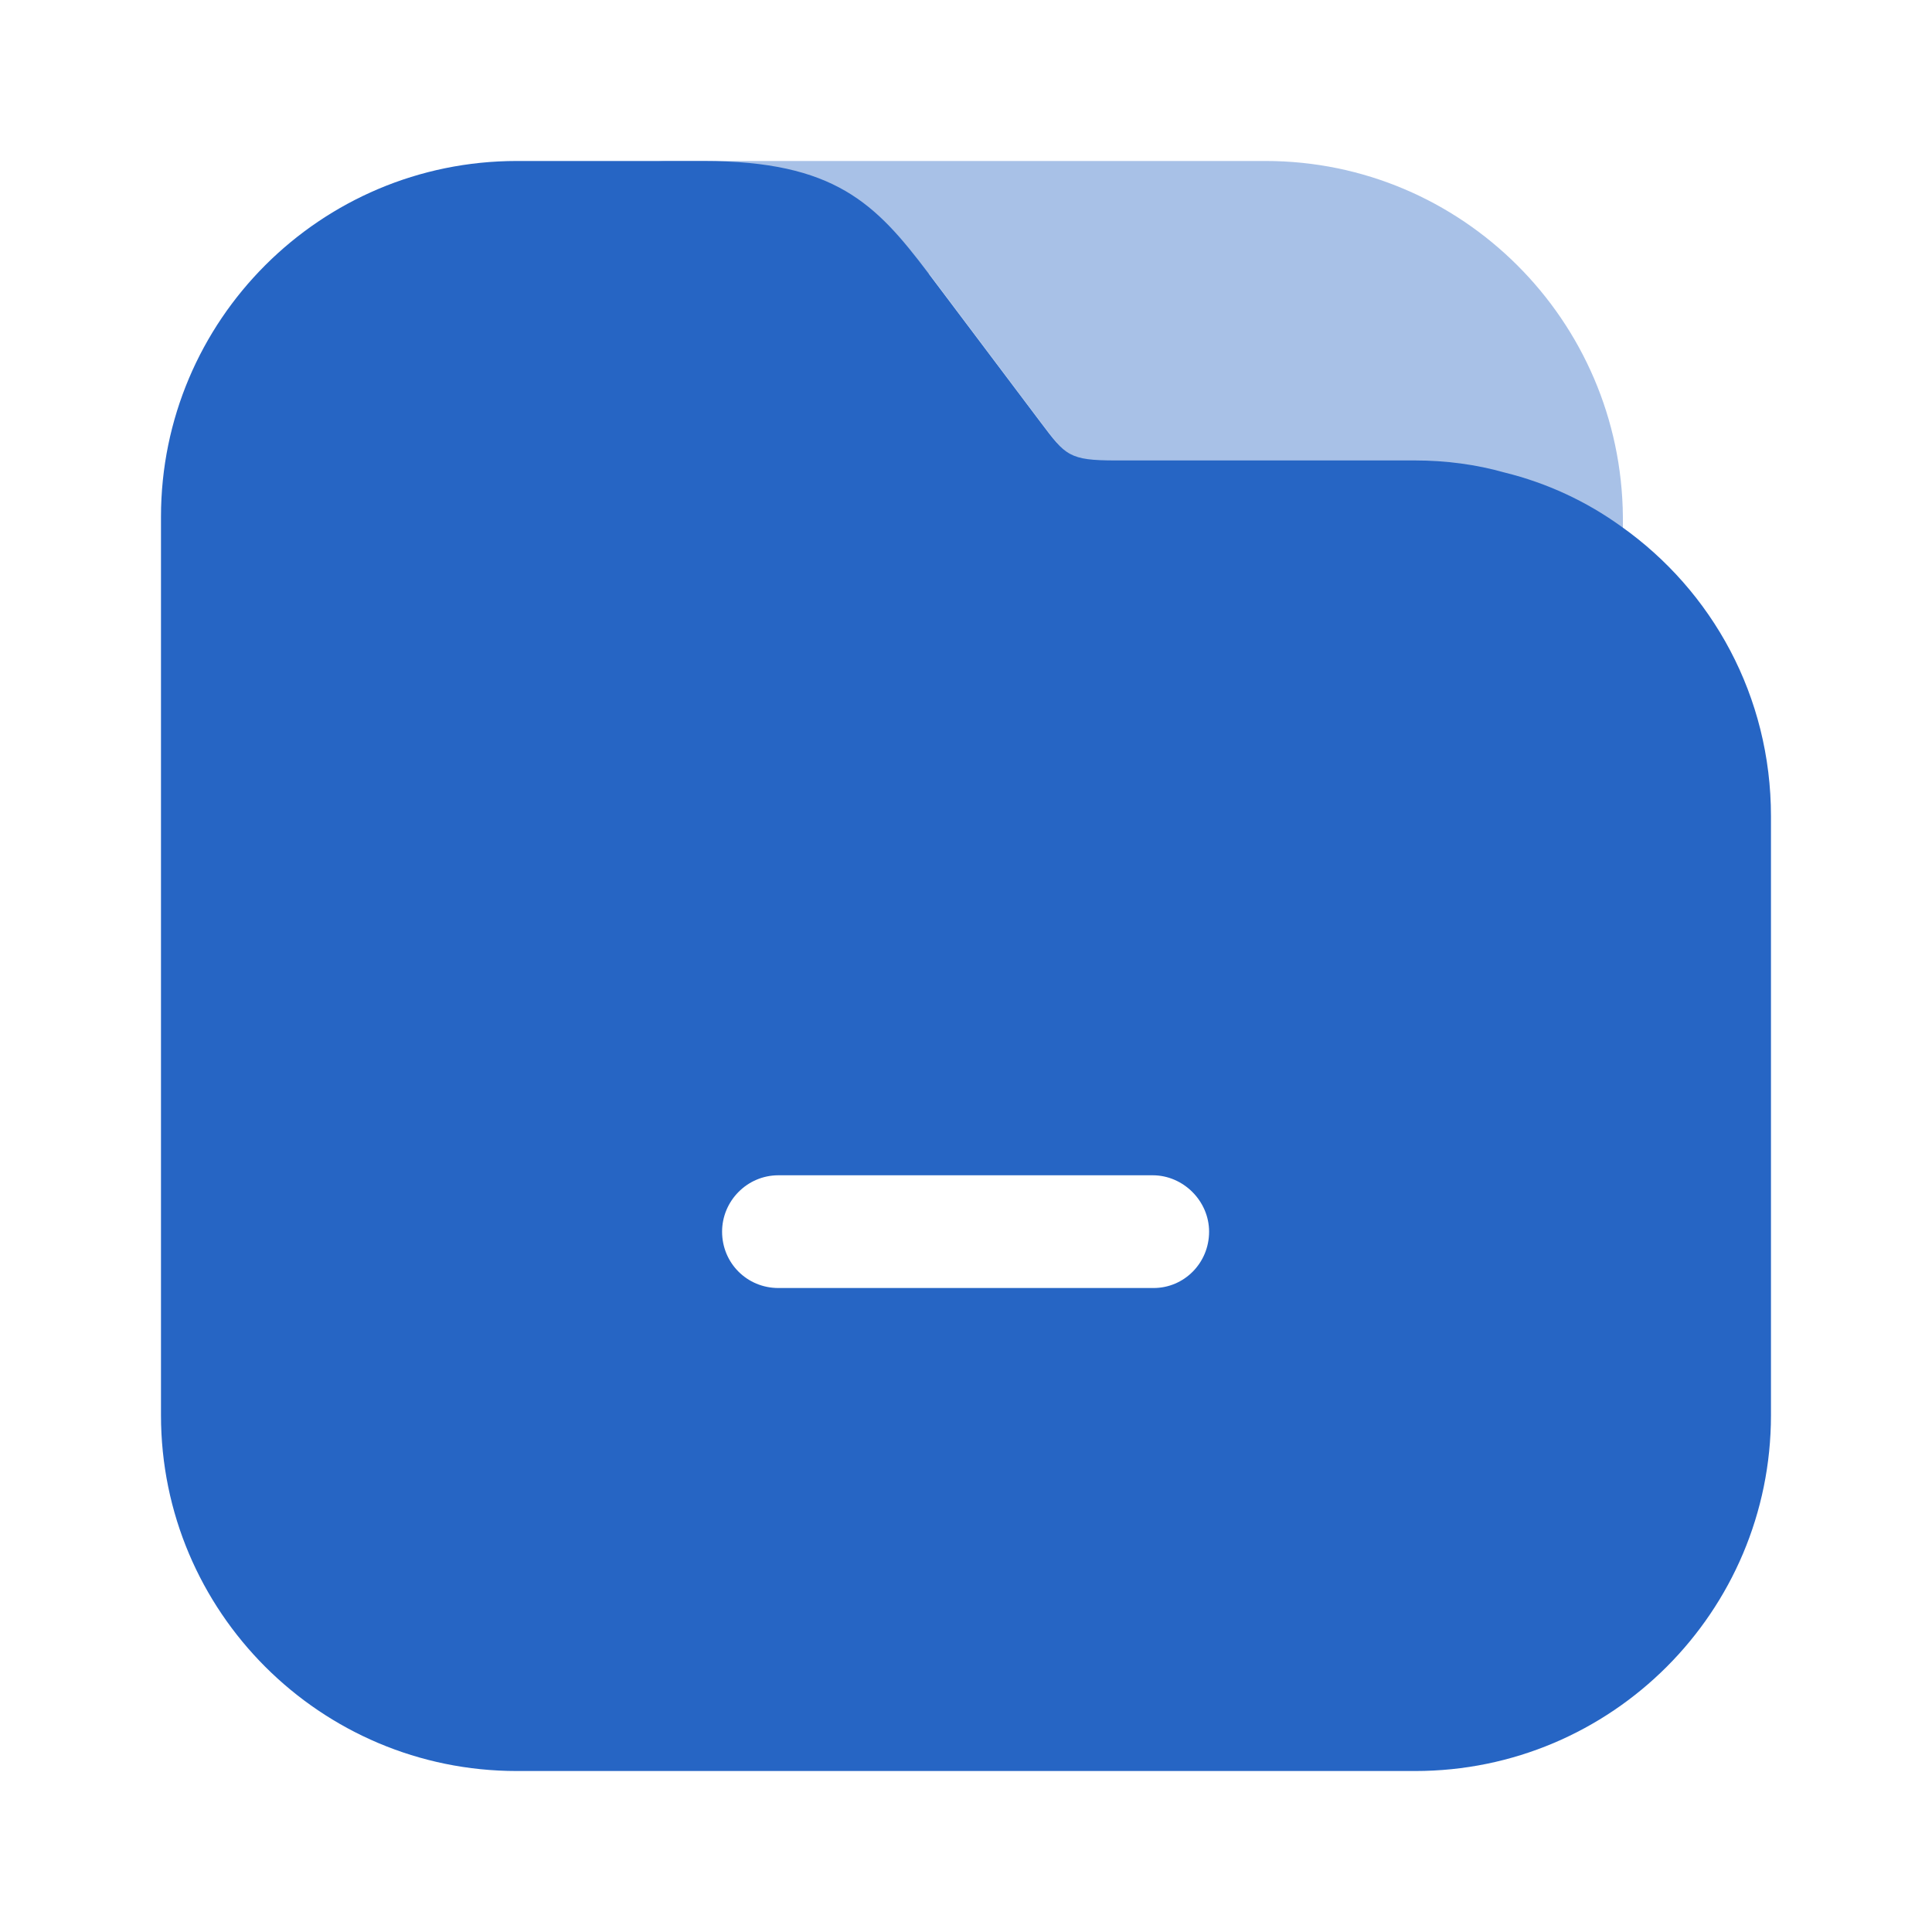 <svg width="40" height="40" viewBox="0 0 40 40" fill="none" xmlns="http://www.w3.org/2000/svg">
<path opacity="0.4" d="M26.201 3.333H13.8C13.167 3.333 12.634 3.867 12.634 4.5C12.634 5.133 13.167 5.667 13.8 5.667H19.234L21.567 8.767C22.084 9.45 22.151 9.55 23.117 9.55H29.317C29.951 9.55 30.567 9.633 31.167 9.8C31.234 10.1 31.267 10.4 31.267 10.717V11.3C31.267 11.933 31.8 12.467 32.434 12.467C33.067 12.467 33.6 11.933 33.6 11.3V10.7C33.567 6.633 30.267 3.333 26.201 3.333Z" fill="#2665C4"/>
<path d="M33.566 10.9C32.85 10.383 32.033 10 31.15 9.783C30.566 9.617 29.933 9.533 29.3 9.533H23.1C22.133 9.533 22.066 9.433 21.55 8.75L19.216 5.65C18.133 4.217 17.283 3.333 14.566 3.333H10.7C6.633 3.333 3.333 6.633 3.333 10.7V29.3C3.333 33.367 6.633 36.667 10.7 36.667H29.3C33.366 36.667 36.666 33.367 36.666 29.3V16.9C36.666 14.417 35.45 12.233 33.566 10.9ZM23.883 26.667H16.116C15.466 26.667 14.95 26.15 14.95 25.5C14.95 24.867 15.466 24.333 16.116 24.333H23.866C24.5 24.333 25.033 24.867 25.033 25.5C25.033 26.15 24.516 26.667 23.883 26.667Z" fill="#2665C4"/>
</svg>
